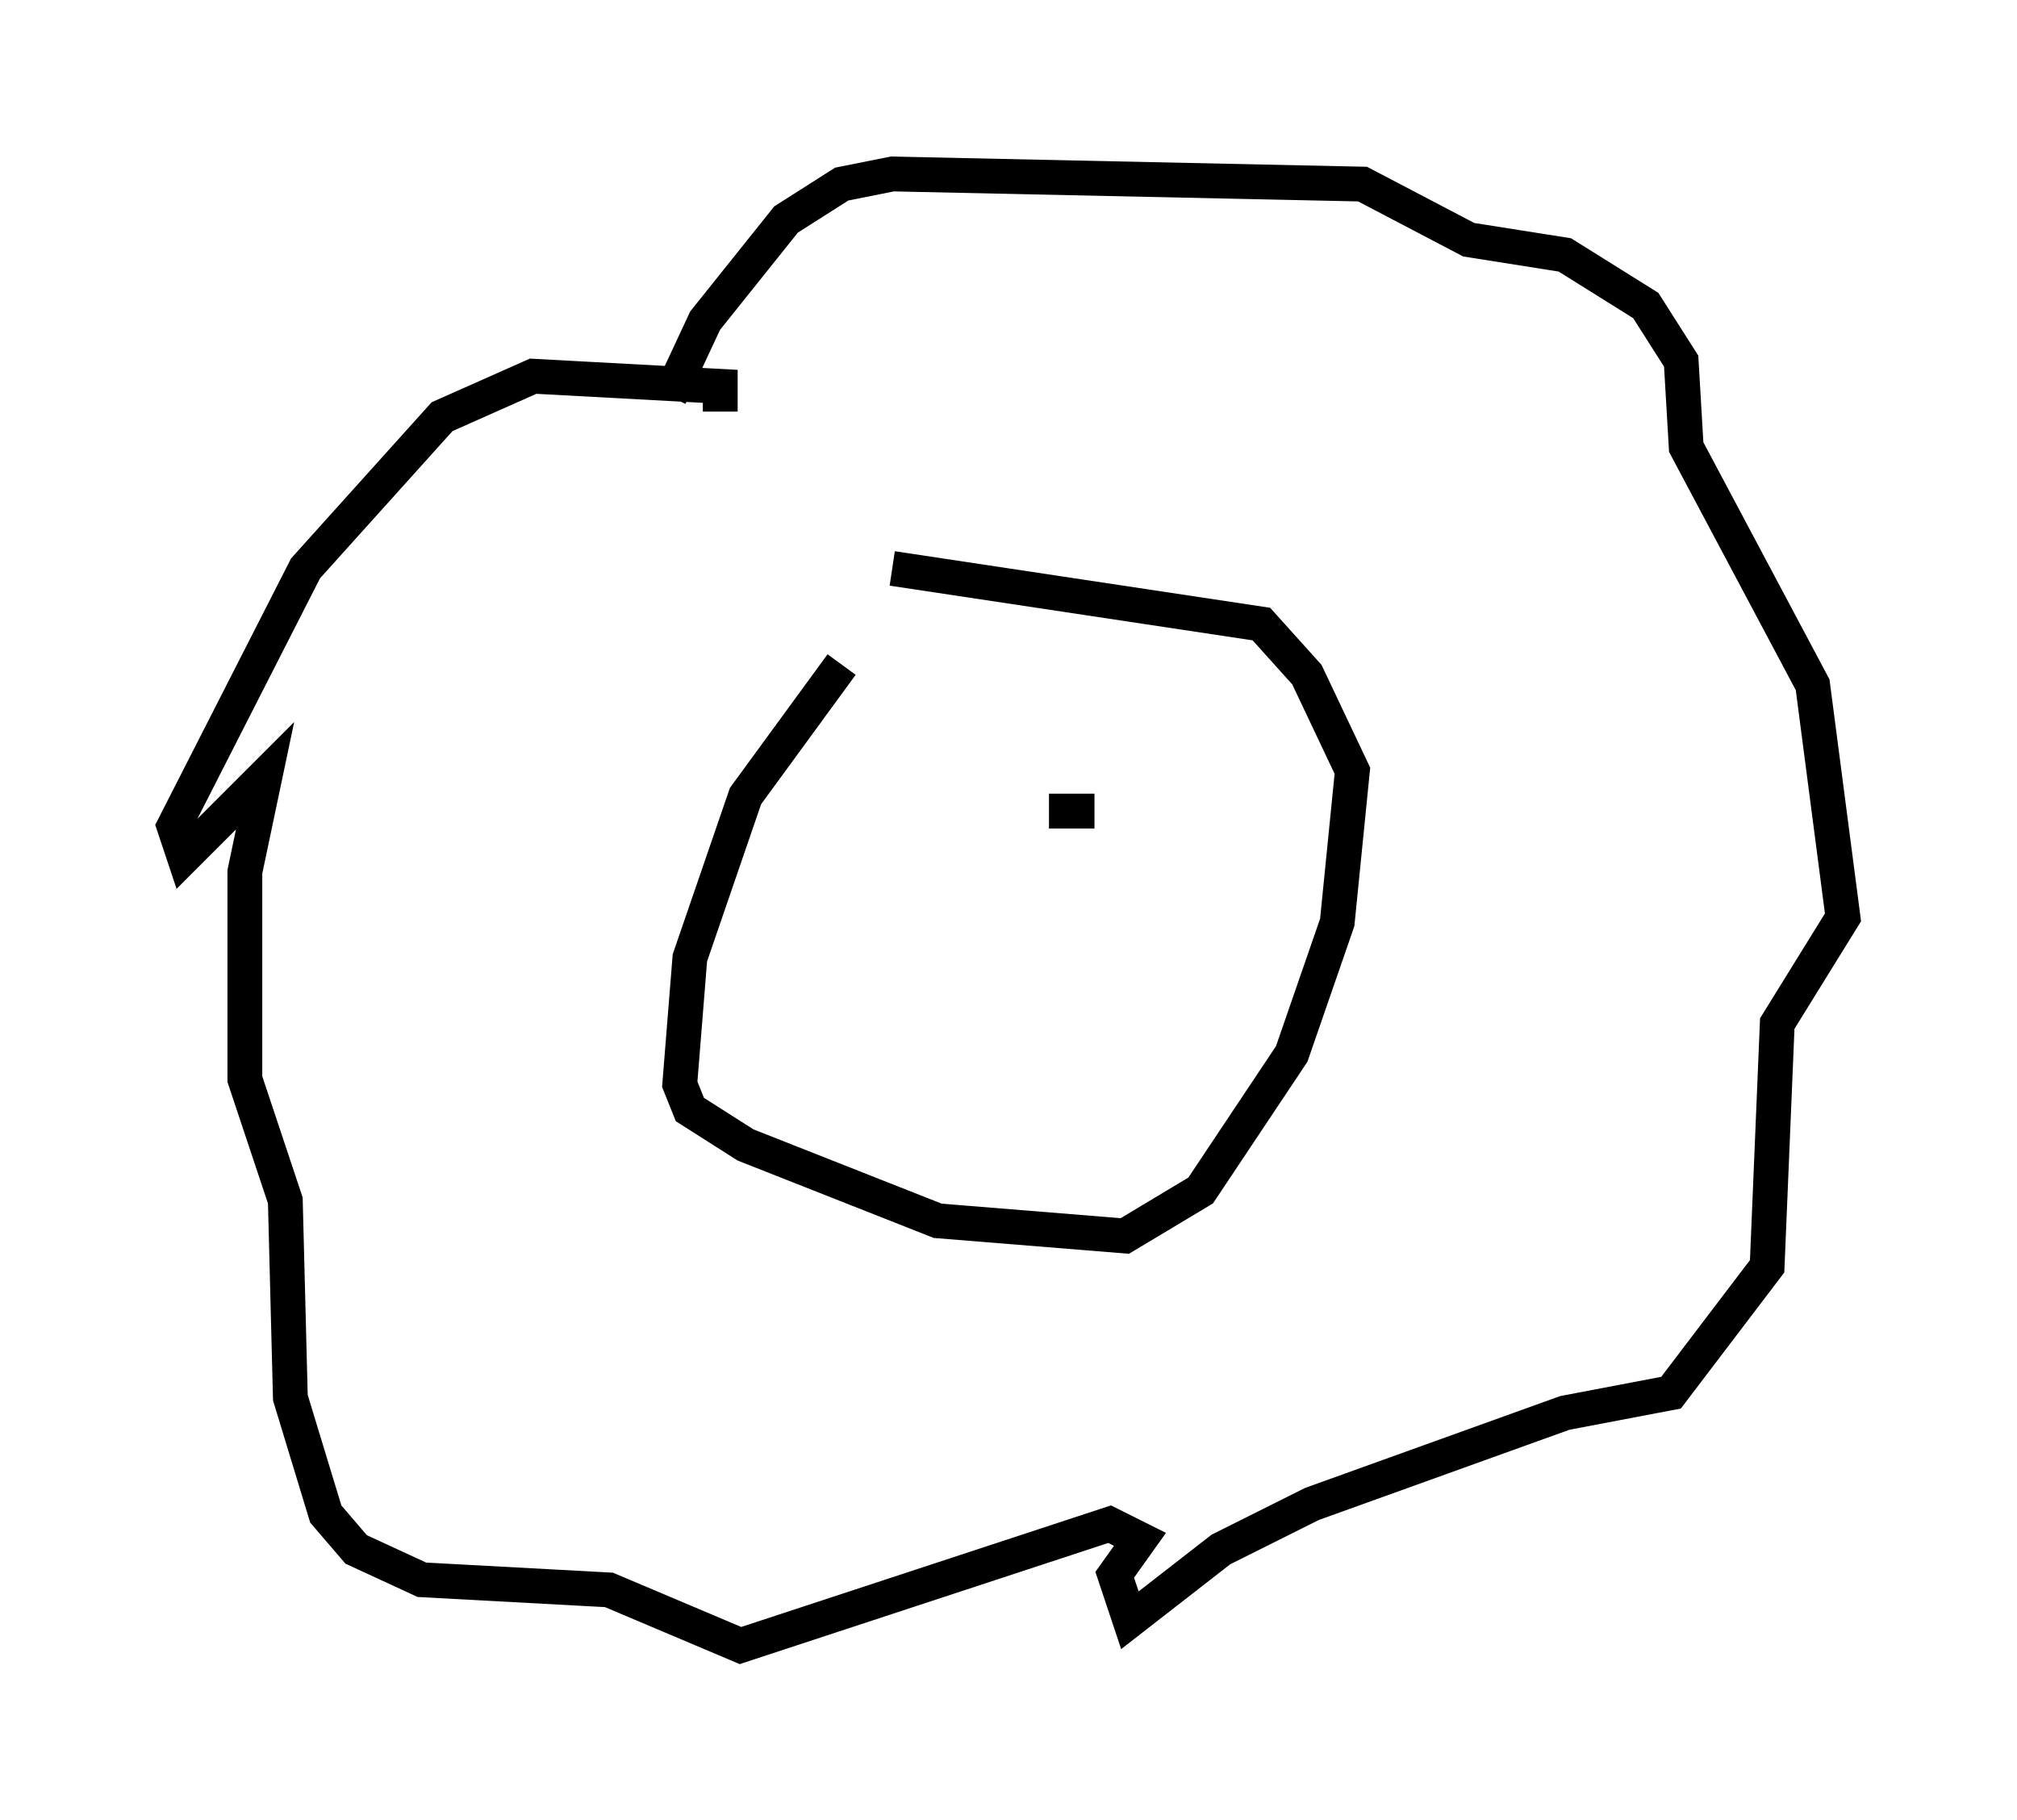 <?xml version="1.0" encoding="utf-8" ?>
<svg baseProfile="full" height="52.268" version="1.1" width="57.933" xmlns="http://www.w3.org/2000/svg" xmlns:ev="http://www.w3.org/2001/xml-events" xmlns:xlink="http://www.w3.org/1999/xlink"><defs /><rect fill="white" height="52.268" width="57.933" x="0" y="0" /><path d="M25.916, 17.927 m-1.743, 1.162 l-2.76, 3.777 -1.598, 4.648 l-0.291, 3.631 0.291, 0.726 l1.598, 1.017 5.52, 2.179 l5.374, 0.436 2.179, -1.307 l2.615, -3.922 1.307, -3.777 l0.436, -4.358 -1.307, -2.76 l-1.307, -1.453 -10.603, -1.598 m-6.391, -4.939 l1.017, -2.179 2.324, -2.905 l1.598, -1.017 1.453, -0.291 l13.508, 0.291 3.05, 1.598 l2.76, 0.436 2.324, 1.453 l1.017, 1.598 0.145, 2.469 l3.631, 6.827 0.872, 6.682 l-1.888, 3.05 -0.291, 6.972 l-2.76, 3.631 -3.05, 0.581 l-7.263, 2.615 -2.615, 1.307 l-2.615, 2.034 -0.436, -1.307 l0.726, -1.017 -0.872, -0.436 l-10.603, 3.486 -3.777, -1.598 l-5.374, -0.291 -1.888, -0.872 l-0.872, -1.017 -1.017, -3.341 l-0.145, -5.665 -1.162, -3.486 l0.0, -5.955 0.581, -2.76 l-2.324, 2.324 -0.291, -0.872 l3.777, -7.408 3.922, -4.358 l2.615, -1.162 5.374, 0.291 l0.0, 0.726 m4.503, 11.184 l0.0, 0.0 m4.939, 0.291 l1.307, 0.0 " fill="none" stroke="black" stroke-width="1" /></svg>
